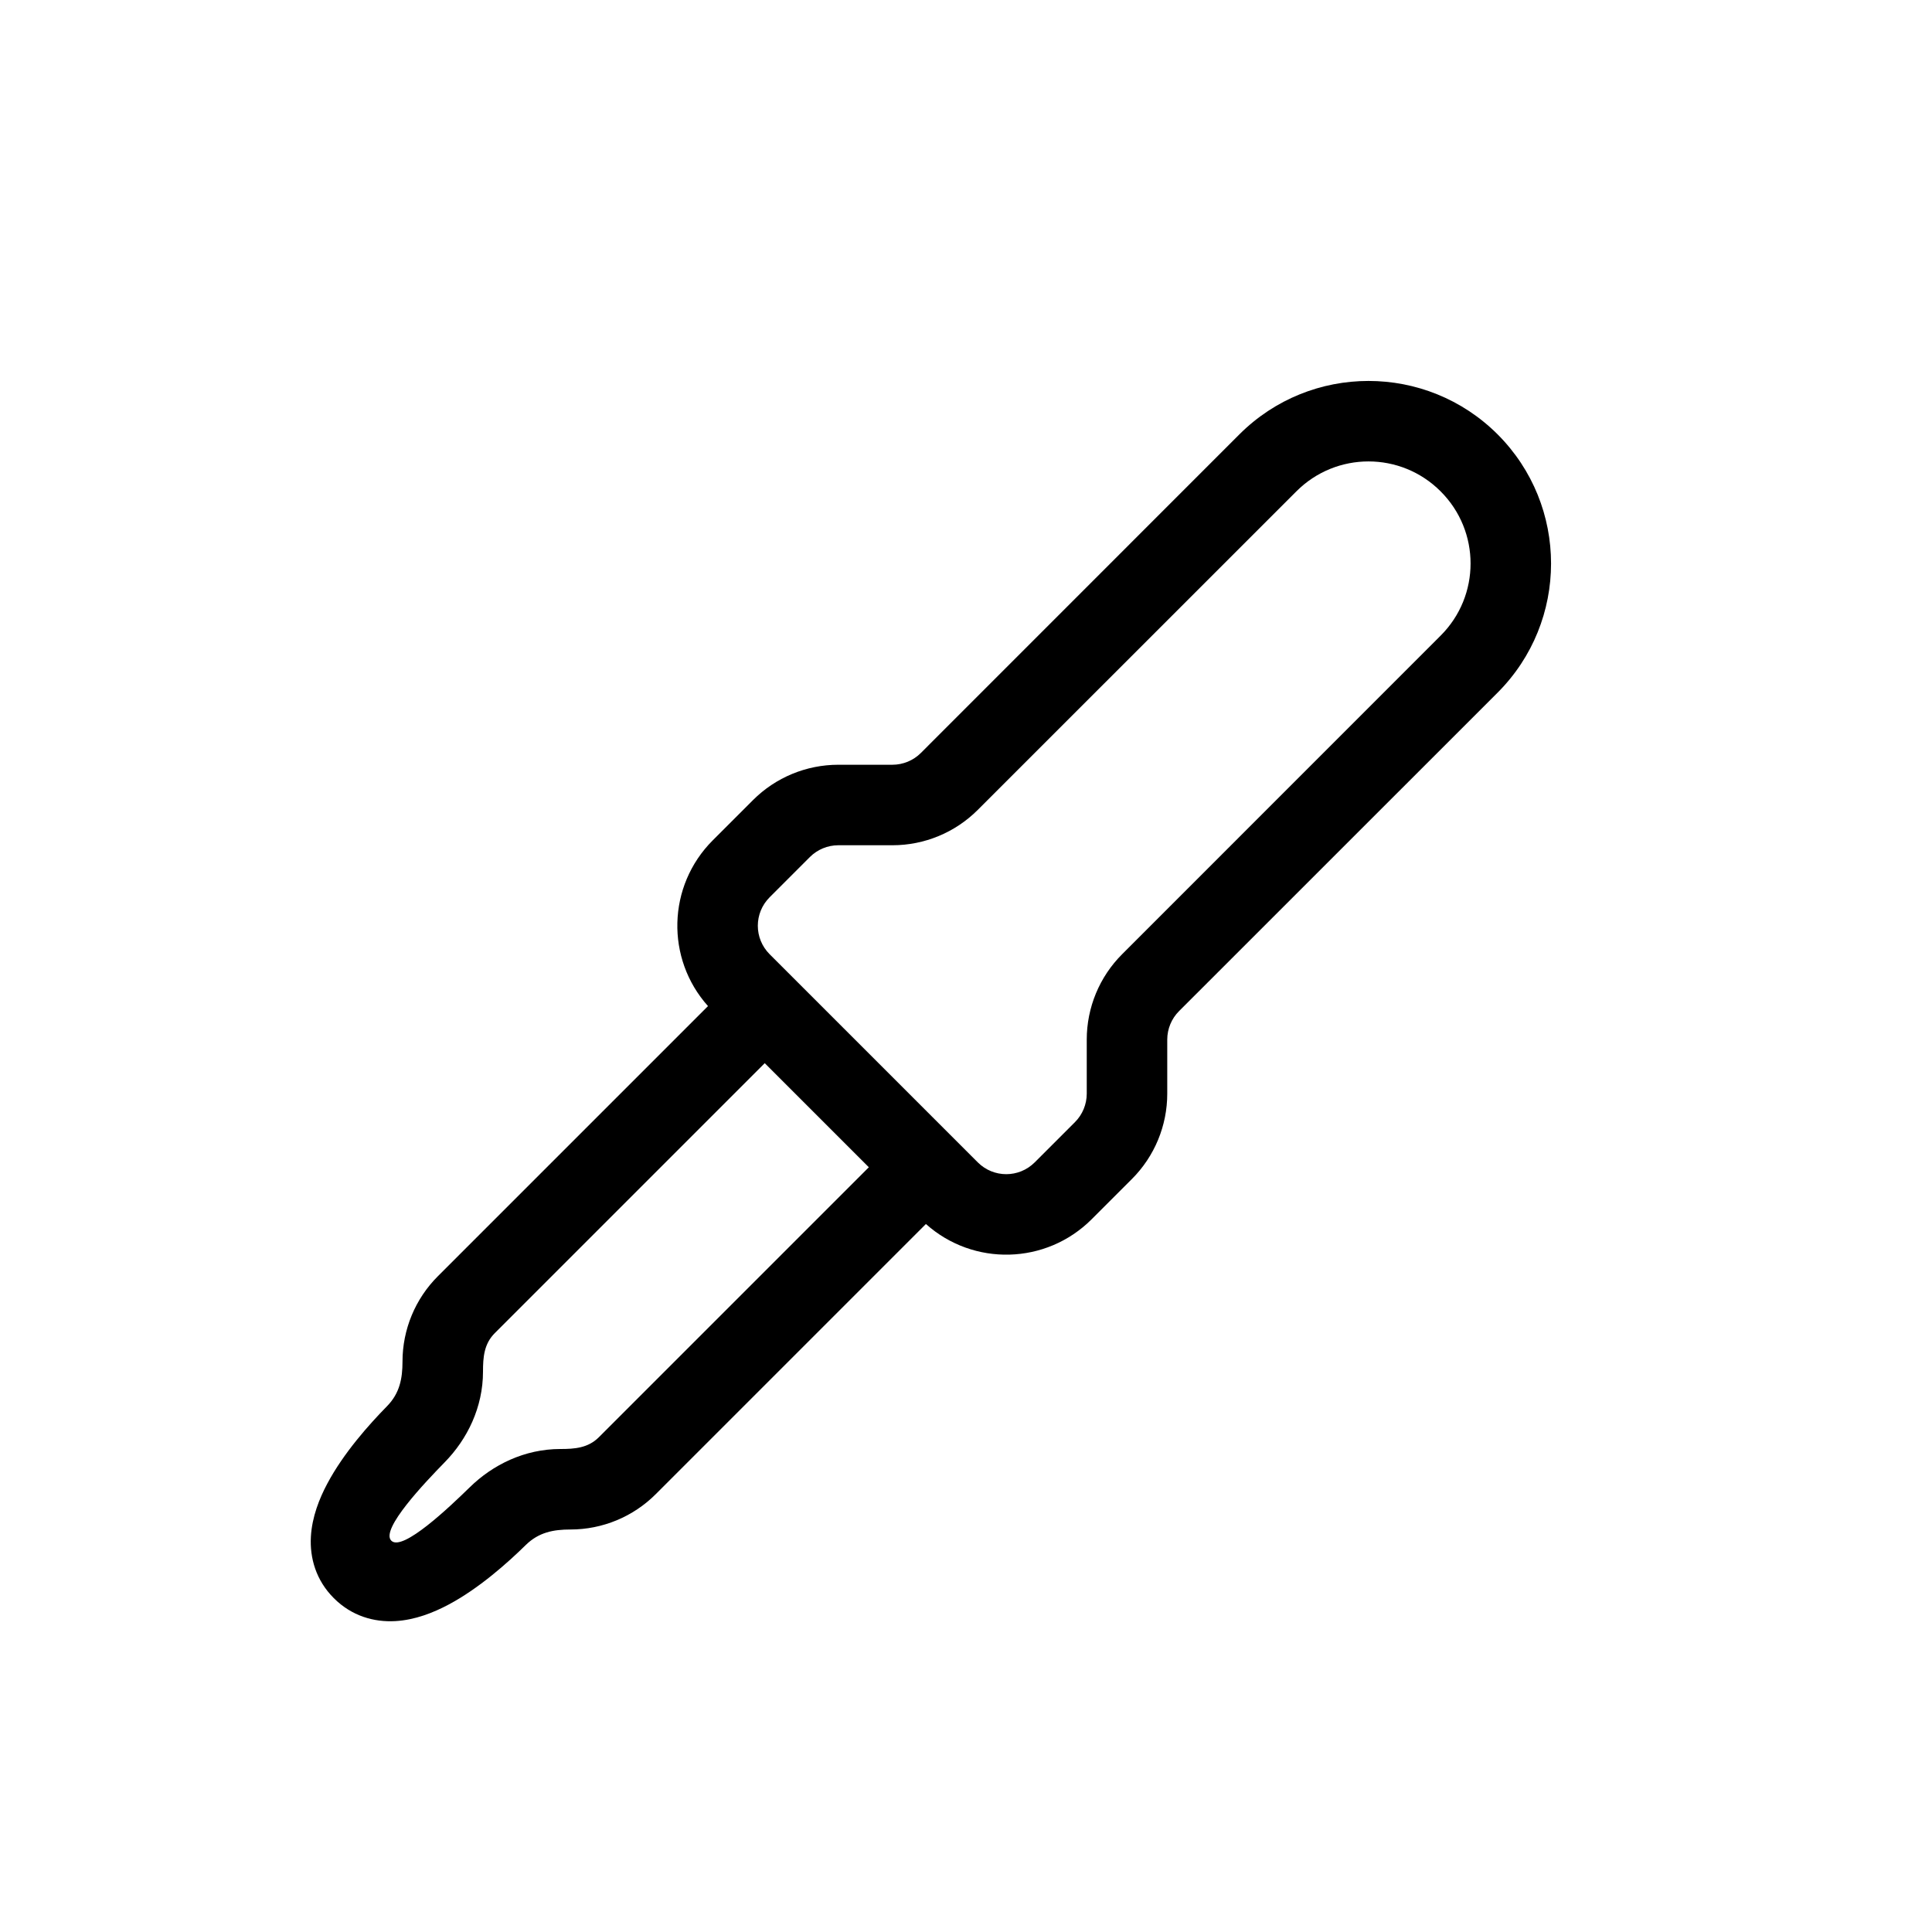 <svg width="24" height="24" viewBox="0 0 24 24" fill="none" xmlns="http://www.w3.org/2000/svg">
<rect width="24" height="24" fill="white"/>
<path fill-rule="evenodd" clip-rule="evenodd" d="M18.604 5.396C17.718 4.511 16.282 4.511 15.396 5.396L11.439 9.354C11.346 9.447 11.218 9.5 11.086 9.5L10.414 9.5C10.016 9.5 9.635 9.658 9.354 9.939L8.854 10.439C8.288 11.005 8.268 11.909 8.795 12.498L5.439 15.854C5.158 16.135 5 16.516 5 16.914C5 17.125 4.965 17.307 4.809 17.467C4.582 17.698 4.267 18.052 4.067 18.428C3.967 18.615 3.876 18.844 3.862 19.089C3.847 19.352 3.924 19.63 4.147 19.853C4.37 20.076 4.647 20.153 4.911 20.138C5.156 20.124 5.384 20.033 5.572 19.933C5.948 19.733 6.302 19.418 6.533 19.191C6.693 19.035 6.874 19 7.086 19C7.484 19 7.865 18.842 8.146 18.561L11.502 15.205C12.091 15.732 12.995 15.712 13.561 15.146L14.061 14.646C14.342 14.365 14.5 13.984 14.5 13.586L14.5 12.914C14.5 12.782 14.553 12.654 14.646 12.561L18.604 8.604C19.489 7.718 19.489 6.282 18.604 5.396ZM16.104 6.104C16.599 5.608 17.401 5.608 17.896 6.104C18.392 6.599 18.392 7.401 17.896 7.896L13.939 11.854C13.658 12.135 13.5 12.516 13.5 12.914L13.5 13.586C13.5 13.718 13.447 13.846 13.354 13.939L12.854 14.439C12.658 14.635 12.342 14.635 12.146 14.439L9.561 11.854C9.365 11.658 9.365 11.342 9.561 11.146L10.061 10.646C10.154 10.553 10.282 10.5 10.414 10.5H11.086C11.484 10.5 11.865 10.342 12.146 10.061L16.104 6.104ZM10.793 14.5L9.5 13.207L6.146 16.561C6.012 16.695 6 16.862 6 17.039C6 17.481 5.806 17.878 5.523 18.166C5.285 18.41 4.721 19 4.861 19.139C5 19.279 5.59 18.715 5.834 18.477C6.122 18.194 6.519 18 6.961 18C7.138 18 7.305 17.988 7.439 17.854L10.793 14.5Z" fill="black"/>
</svg>
